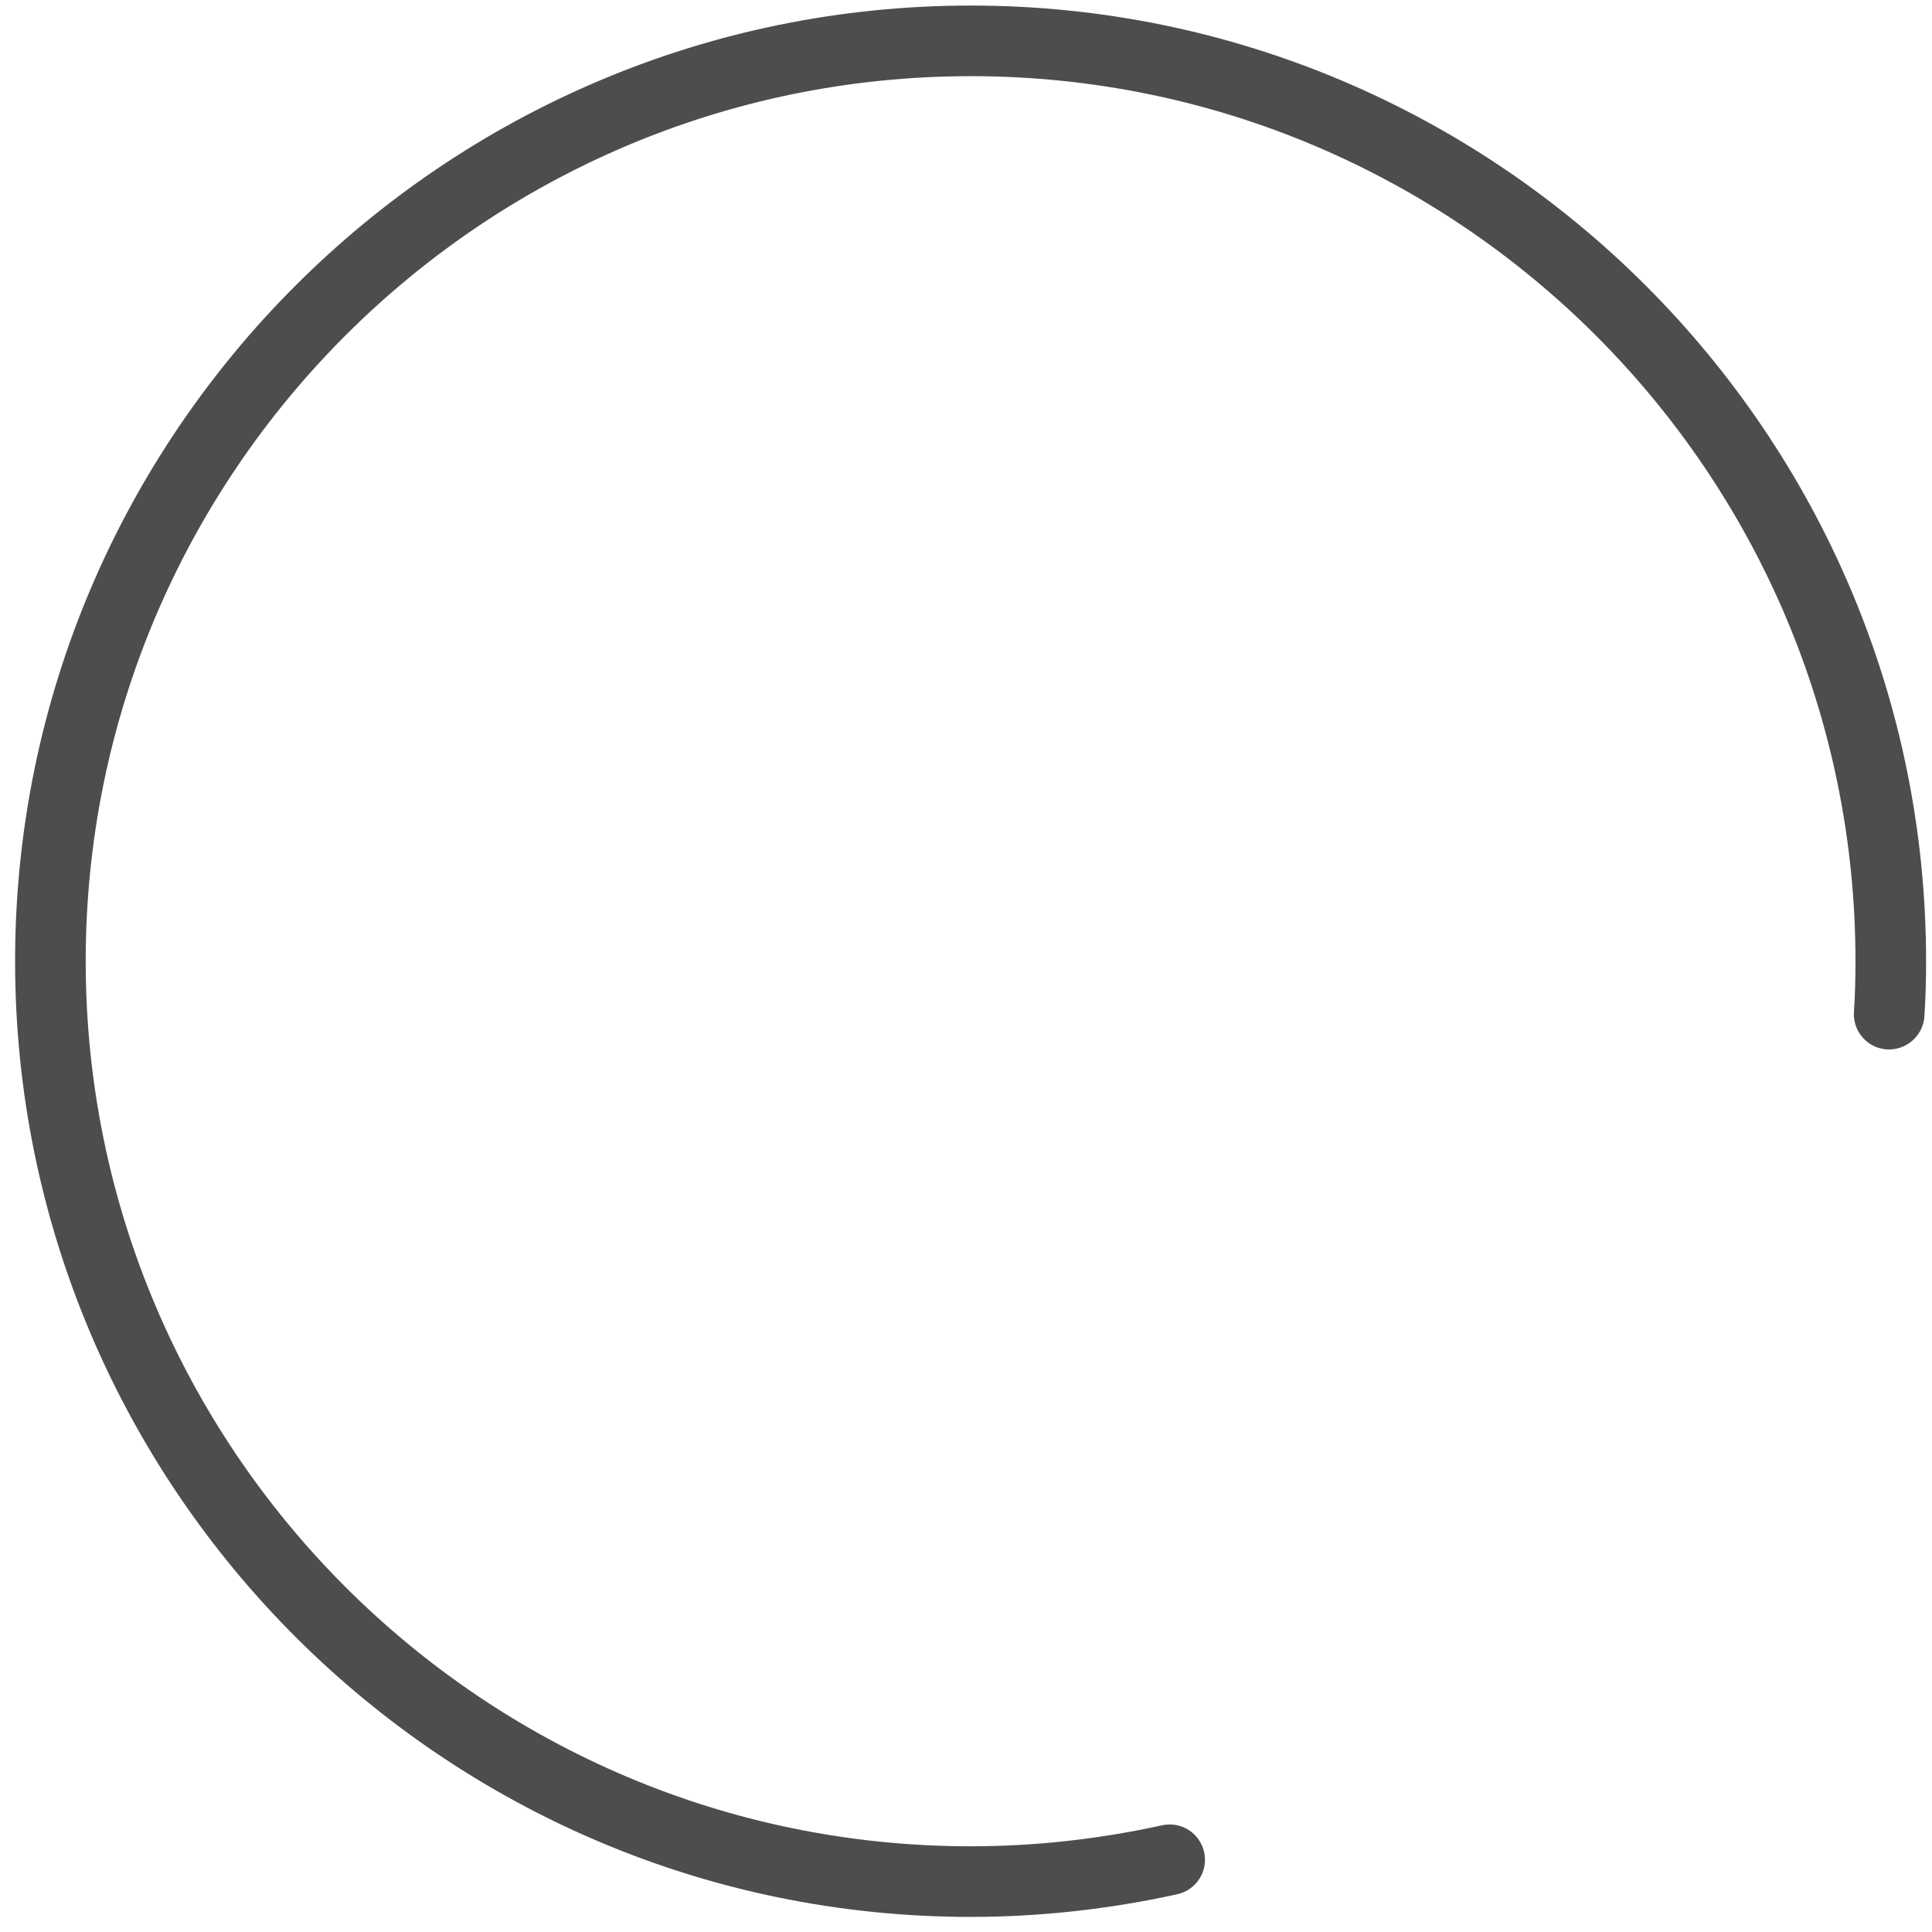 <svg width="64" height="64" viewBox="0 0 64 64" fill="none" xmlns="http://www.w3.org/2000/svg">
<path d="M32.158 63C34.398 63 36.664 62.751 38.891 62.261C39.252 62.182 39.48 61.825 39.401 61.463C39.32 61.103 38.971 60.875 38.603 60.953C36.47 61.423 34.3 61.661 32.158 61.661C15.715 61.661 2.339 48.285 2.339 31.842C2.339 15.399 15.715 2.023 32.158 2.023C48.593 2.023 61.965 15.399 61.965 31.842C61.965 32.416 61.951 32.989 61.913 33.55C61.888 33.92 62.166 34.239 62.536 34.264C62.895 34.284 63.224 34.011 63.249 33.642C63.289 33.051 63.304 32.446 63.304 31.842C63.304 14.662 49.332 0.684 32.158 0.684C14.976 0.684 1 14.662 1 31.842C1 49.023 14.976 63 32.158 63Z" fill="#4D4D4D" stroke="#4D4D4D"/>
</svg>
